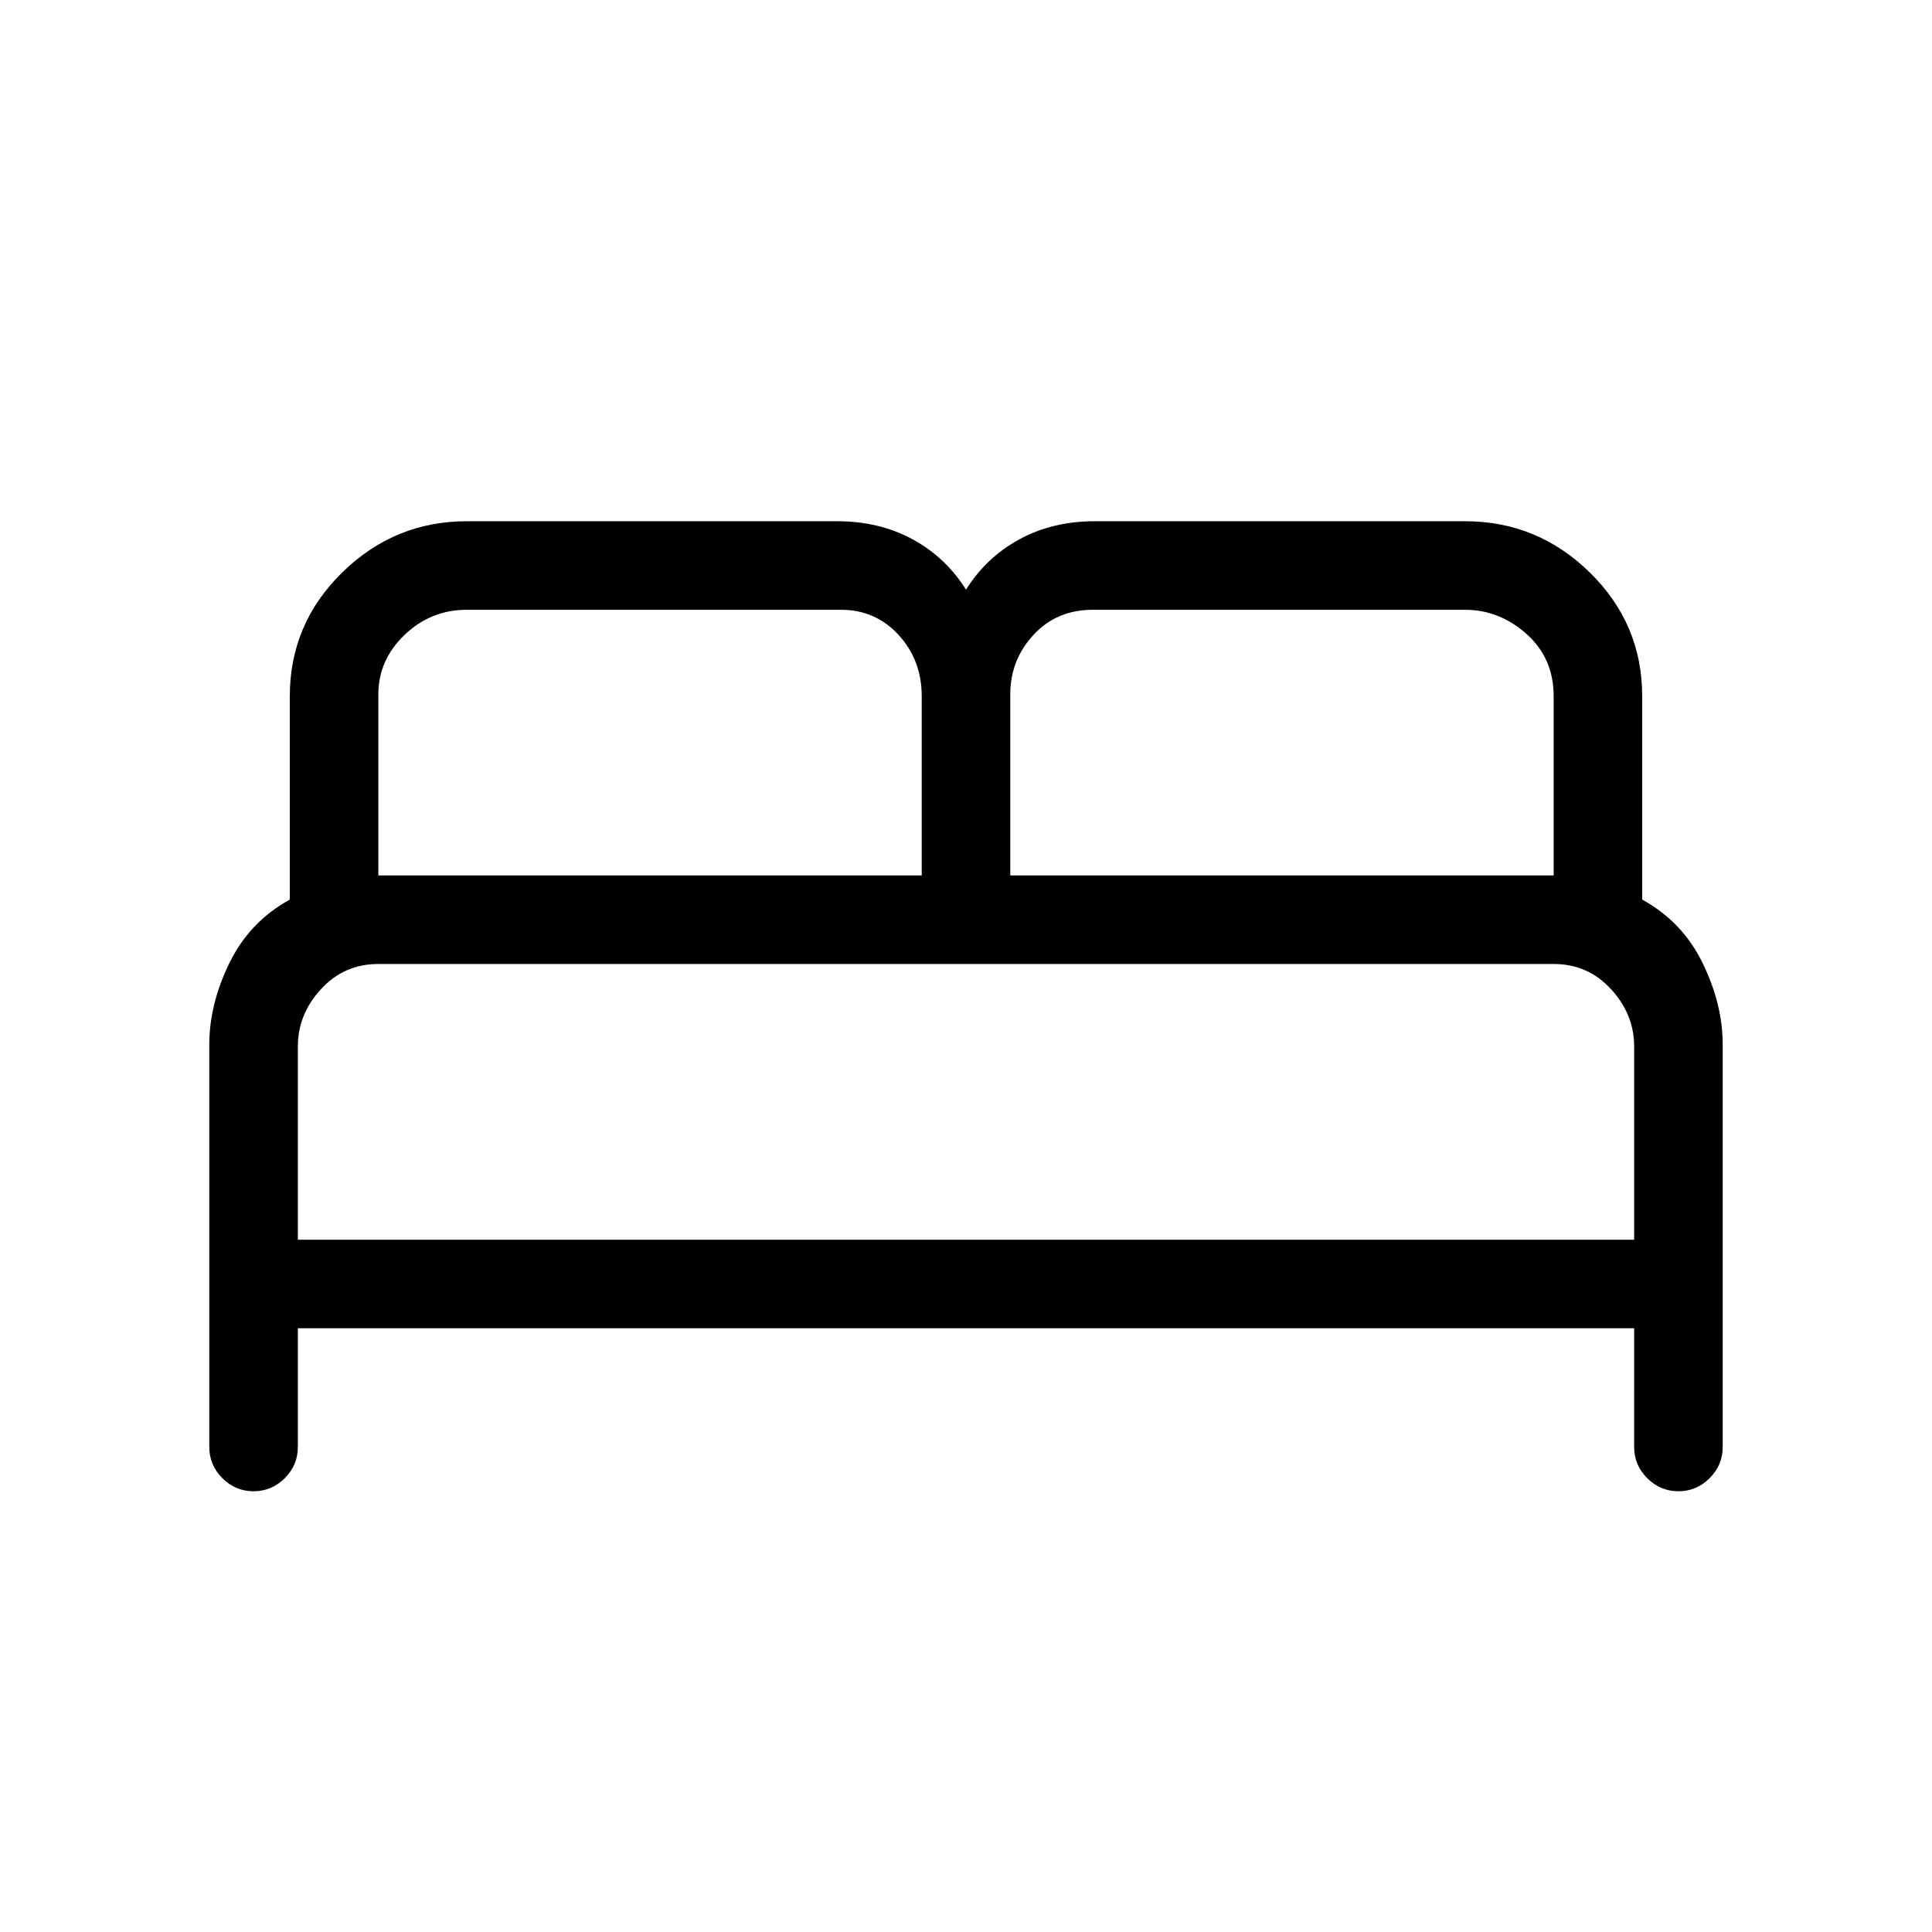<svg xmlns="http://www.w3.org/2000/svg" height="48" width="48"><path d="M6.3 37.05q-.45 0-.775-.325T5.2 35.95v-10q0-1 .5-2.025t1.5-1.575V17.3q0-1.8 1.3-3.075 1.3-1.275 3.1-1.275h9.2q1.05 0 1.875.45T24 14.65q.5-.8 1.325-1.25.825-.45 1.875-.45h9.2q1.8 0 3.1 1.275t1.3 3.075v5.05q1 .55 1.5 1.575t.5 2.025v10q0 .45-.325.775t-.775.325q-.45 0-.775-.325t-.325-.775V33H7.4v2.95q0 .45-.325.775t-.775.325Zm18.8-15.3h13.5V17.3q0-.95-.675-1.55-.675-.6-1.525-.6h-9.25q-.9 0-1.475.625-.575.625-.575 1.475Zm-15.7 0h13.5V17.3q0-.9-.575-1.525-.575-.625-1.425-.625h-9.3q-.9 0-1.55.625T9.4 17.25Zm-2 9.05h33.2V26q0-.8-.575-1.425T38.6 23.95H9.4q-.85 0-1.425.625Q7.4 25.2 7.4 26Zm33.2 0H7.4 40.6Z"/></svg>